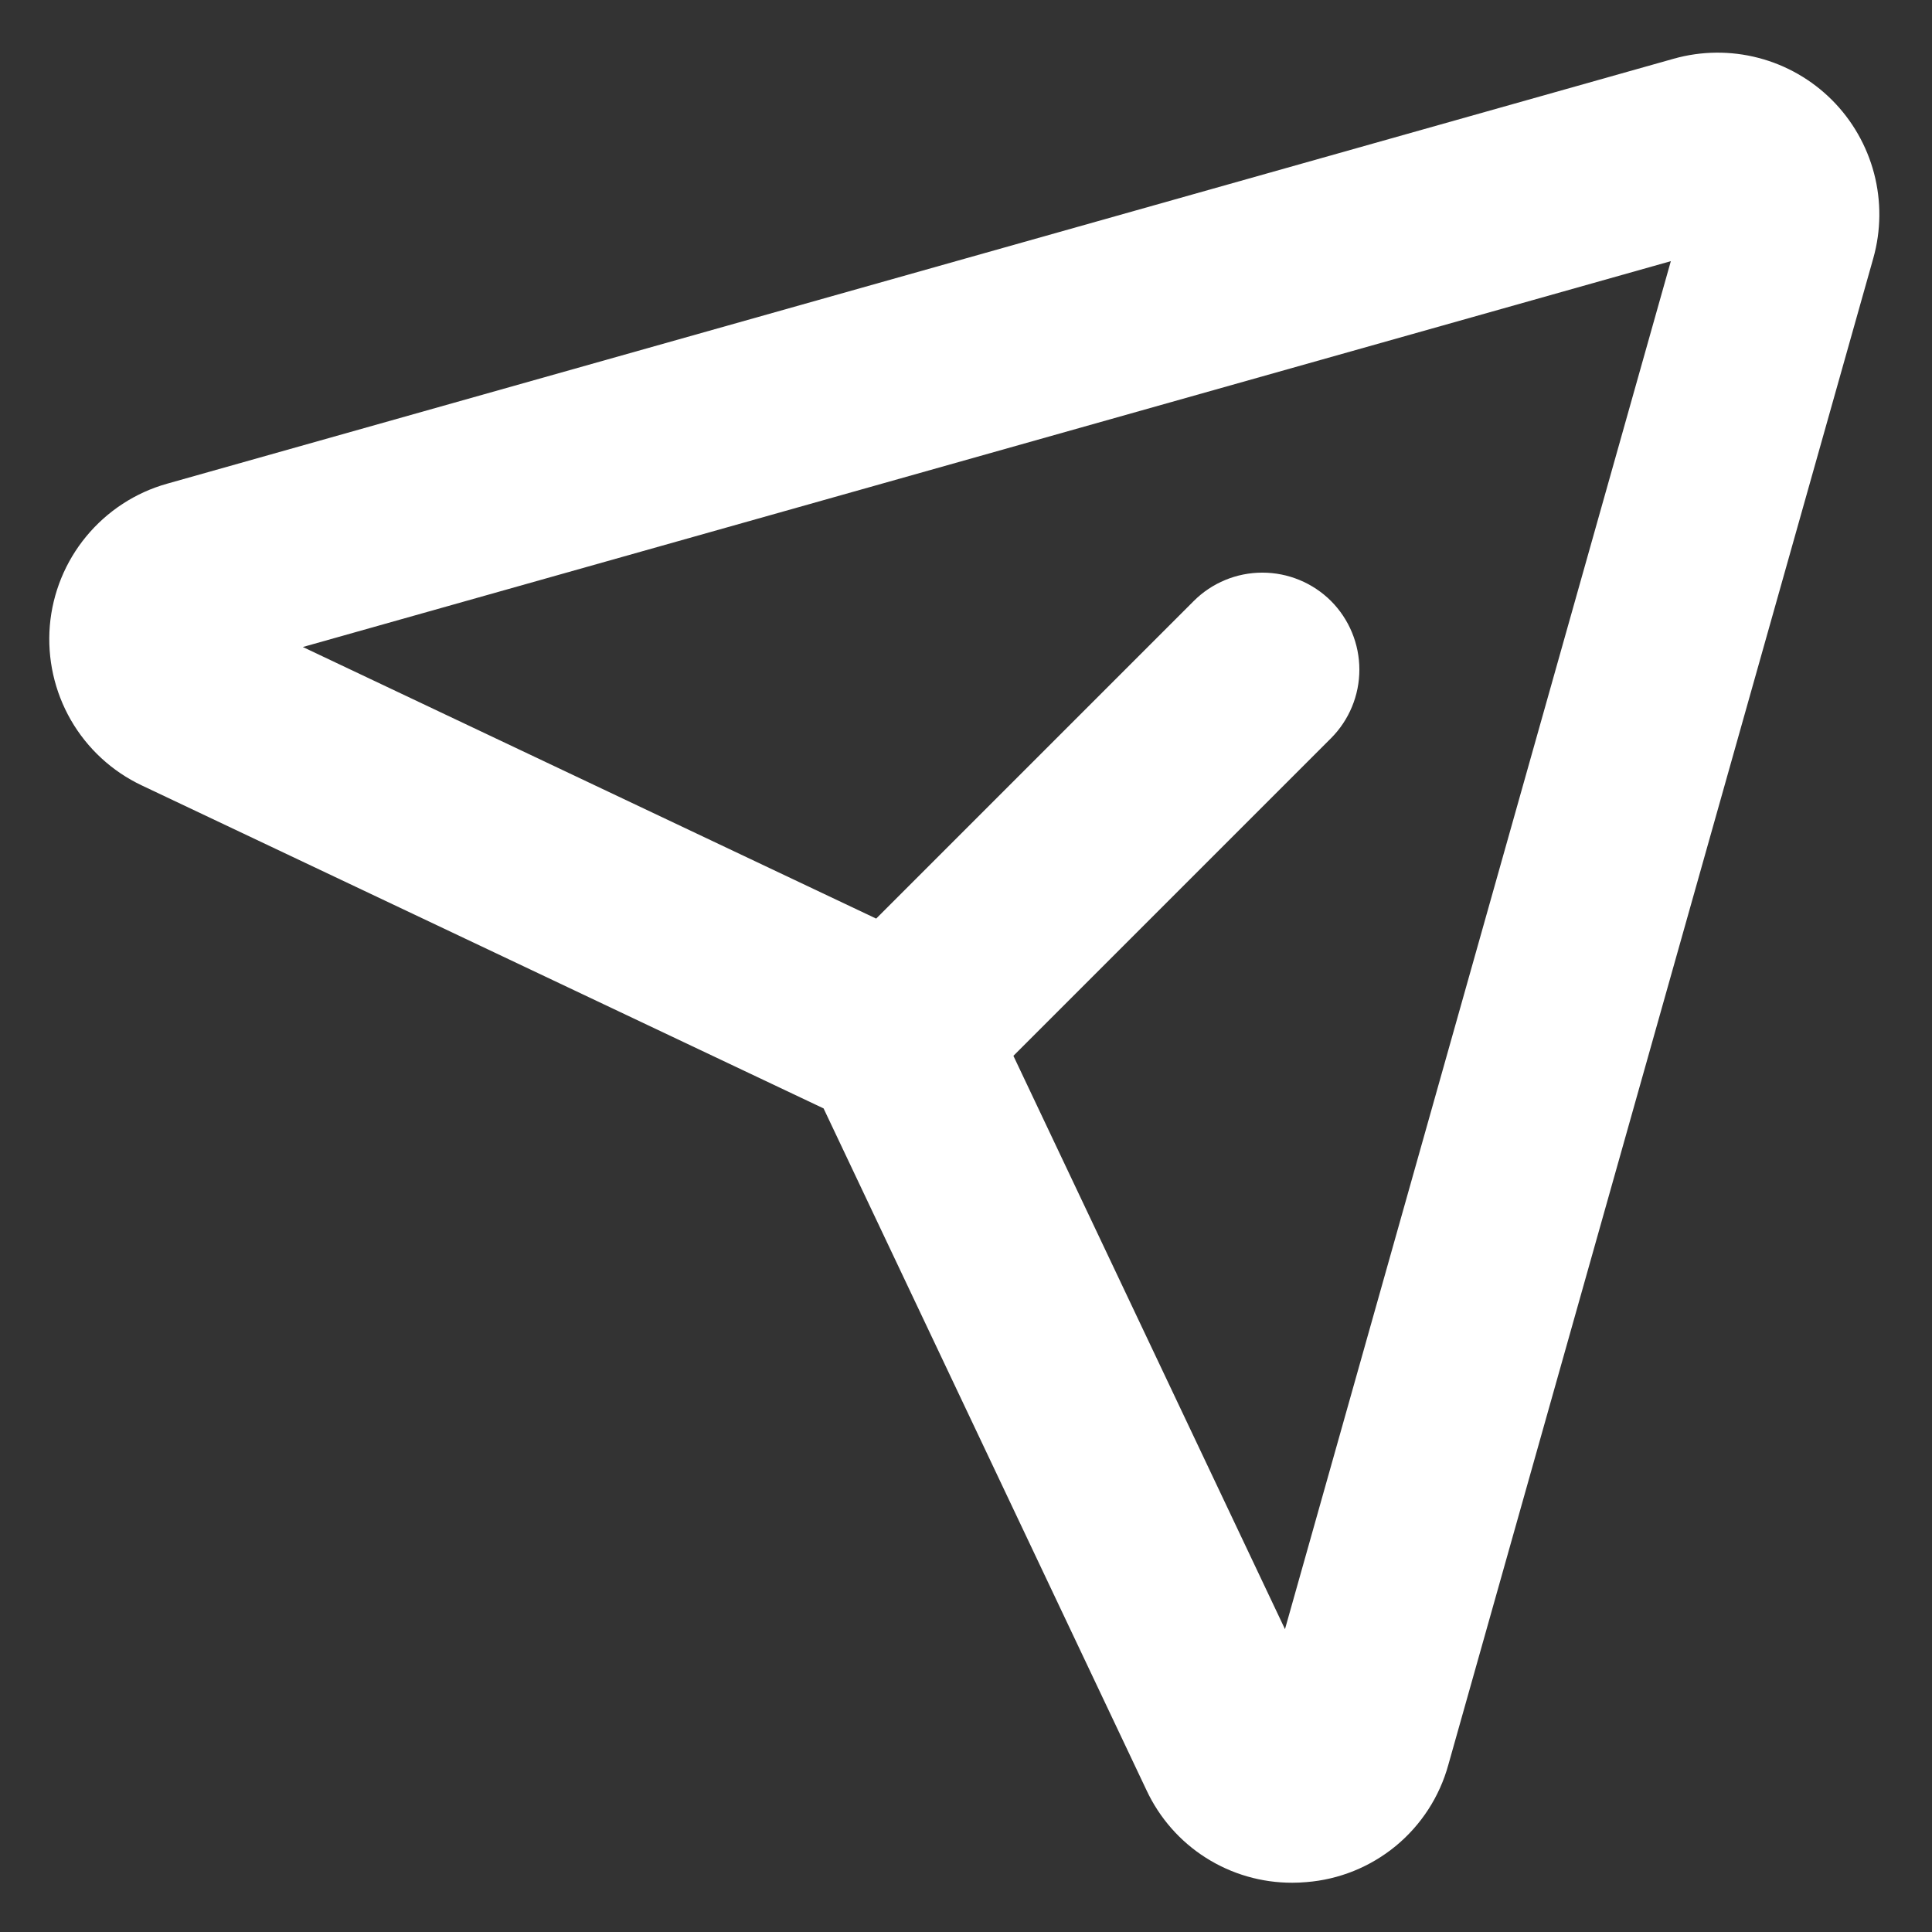 <svg width="28" height="28" viewBox="0 0 28 28" fill="none" xmlns="http://www.w3.org/2000/svg">
<rect x="0" y="0" width="28" height="28" fill="#333333" stroke="none"/>
<path d="M26.55 1.449C26.256 1.155 25.888 0.944 25.485 0.839C25.082 0.734 24.658 0.738 24.257 0.851V0.851L2.422 7.01C1.962 7.139 1.554 7.406 1.25 7.774C0.946 8.142 0.762 8.594 0.722 9.069C0.683 9.545 0.789 10.021 1.027 10.435C1.265 10.848 1.623 11.179 2.055 11.383L11.936 16.064L16.616 25.945C16.804 26.347 17.102 26.687 17.476 26.924C17.851 27.162 18.285 27.287 18.728 27.286C18.795 27.286 18.863 27.283 18.931 27.277C19.407 27.24 19.86 27.057 20.229 26.753C20.597 26.449 20.863 26.039 20.99 25.578L27.149 3.743C27.262 3.342 27.266 2.918 27.161 2.515C27.055 2.112 26.845 1.744 26.55 1.449ZM18.623 23.611L14.687 15.302L19.29 10.699C19.553 10.435 19.701 10.078 19.701 9.705C19.701 9.332 19.553 8.974 19.29 8.71C19.026 8.447 18.668 8.299 18.295 8.299C17.922 8.299 17.564 8.447 17.301 8.71L12.698 13.313L4.389 9.377L24.215 3.785L18.623 23.611Z" fill="white"/>
</svg>
